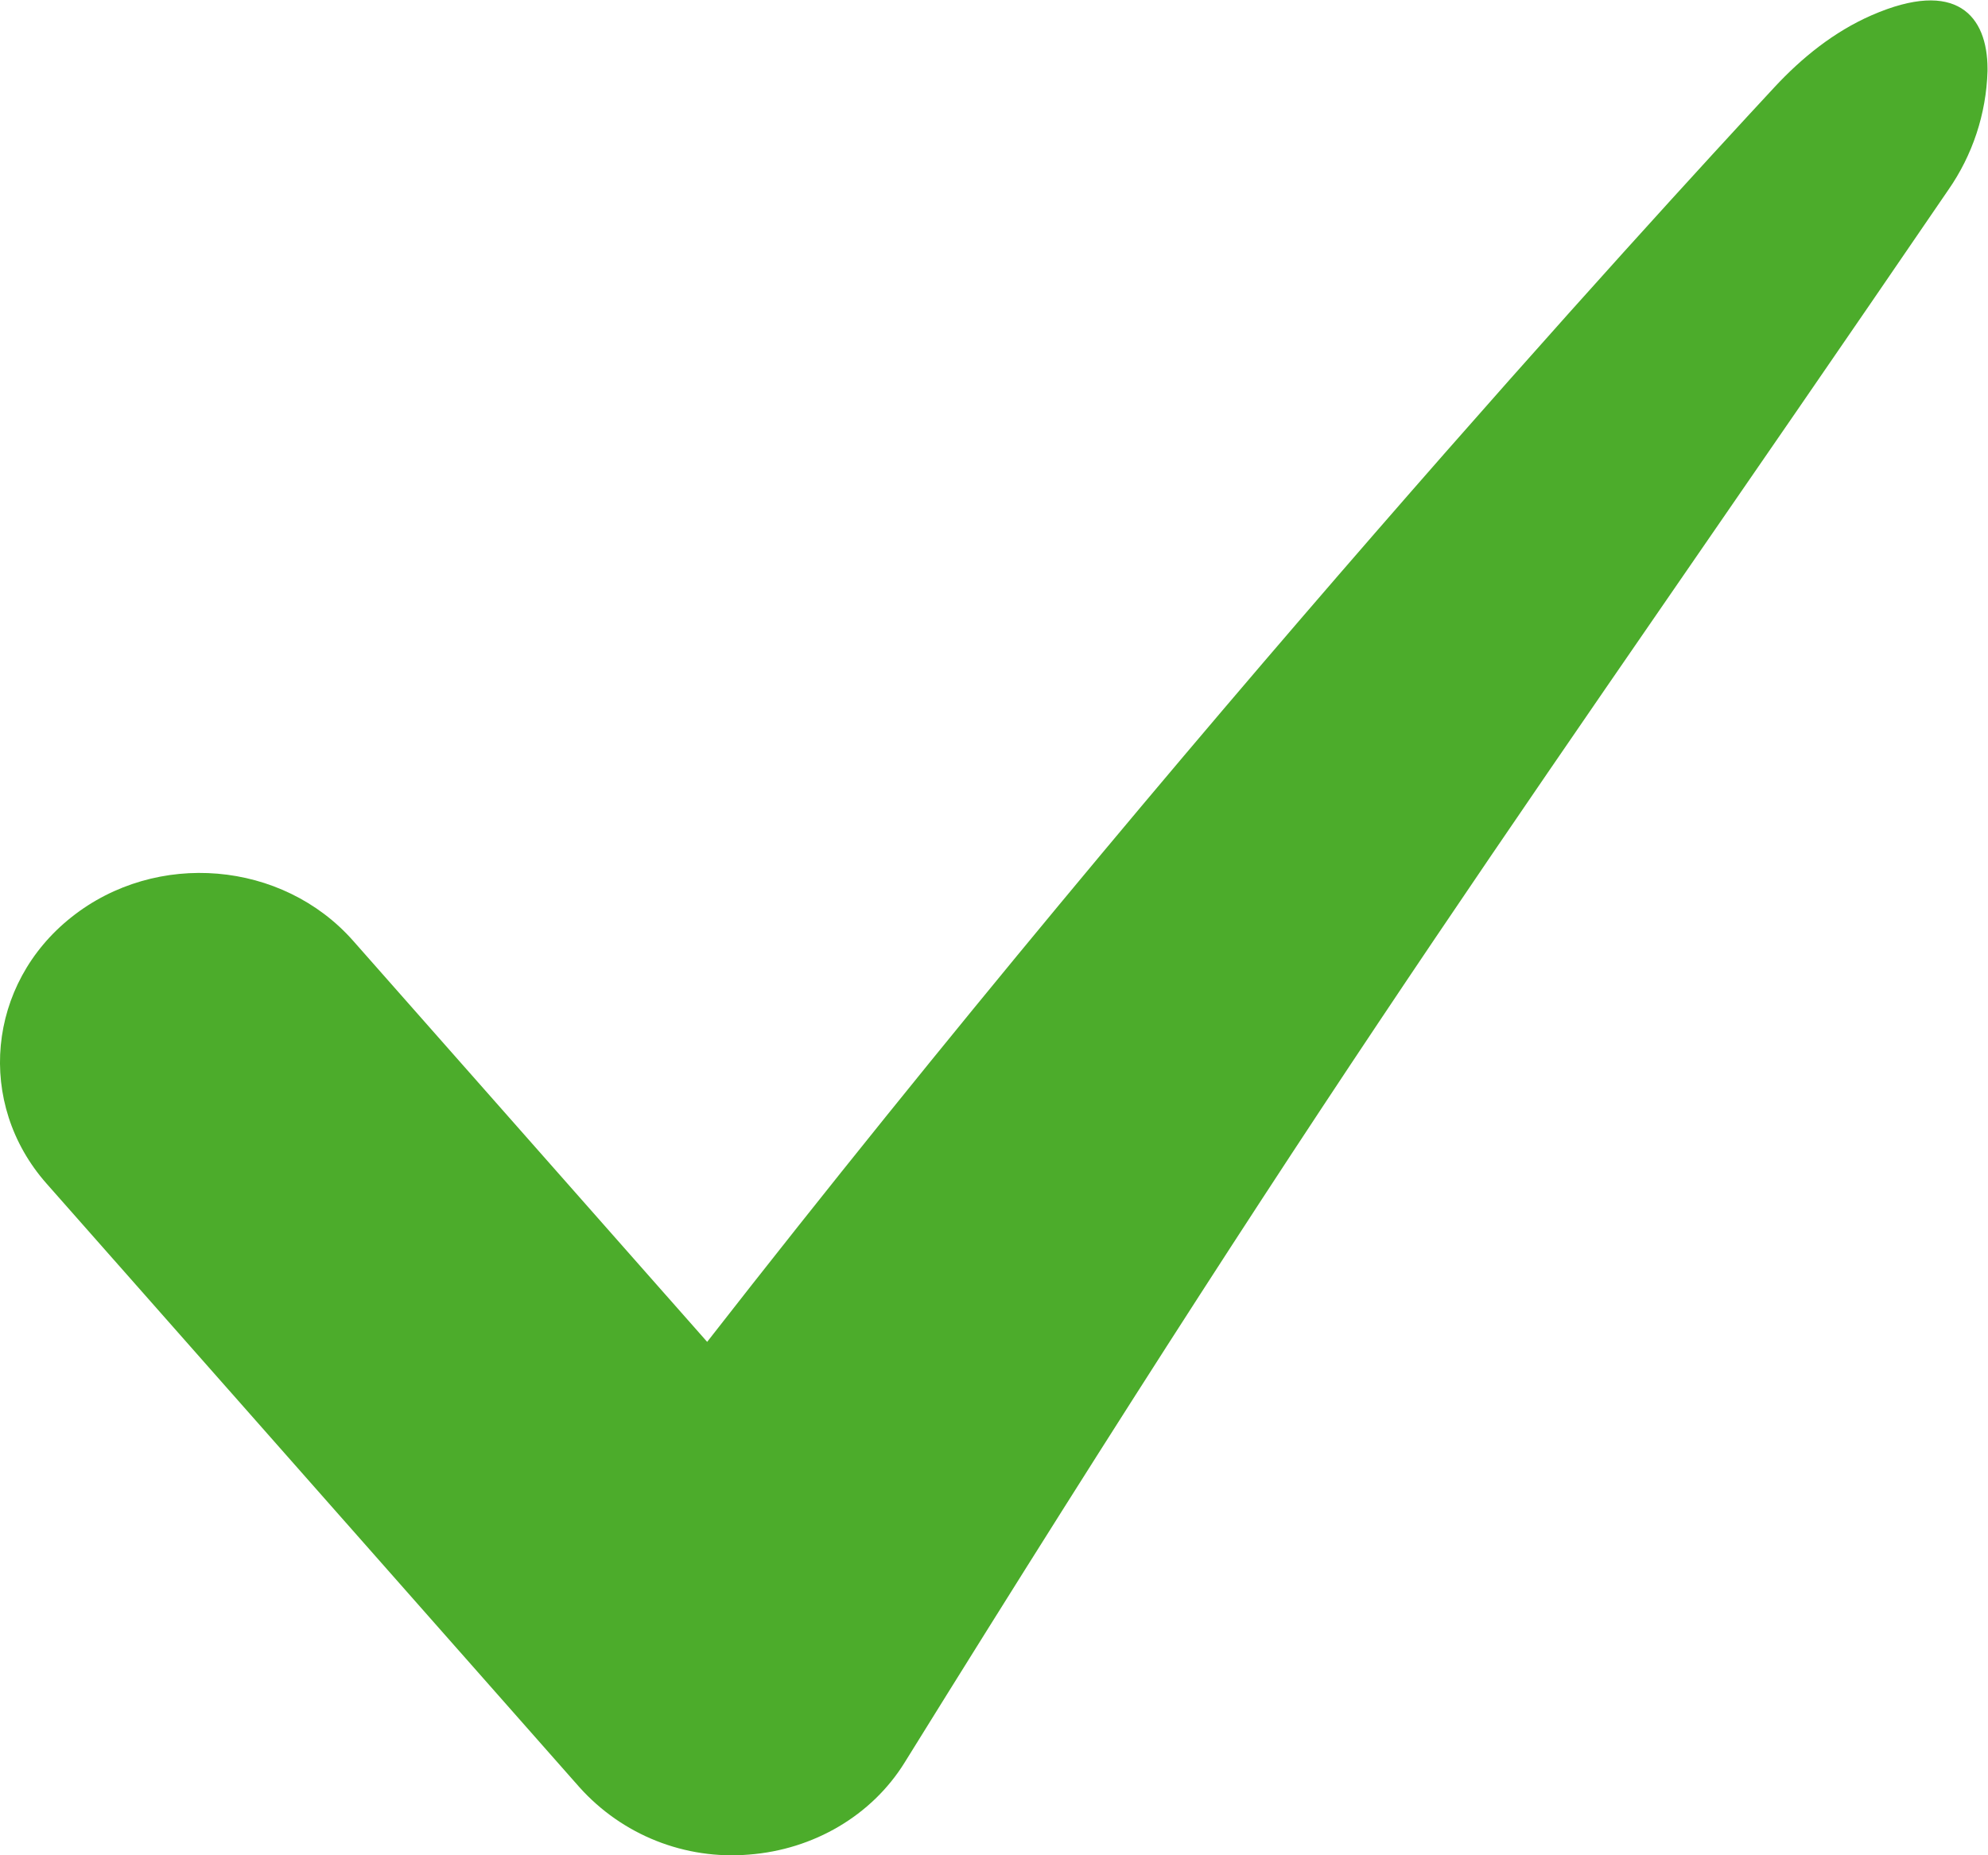 <svg viewBox="0 0 40 37.333" xmlns="http://www.w3.org/2000/svg"><defs><clipPath id="a"><path d="M30 26.972v-.008-.032a3.305 3.305 0 00-.595-1.797C22.878 15.578 20.54 12.5 13.655 1.4 13.16.6 12.28.084 11.304.01a3.087 3.087 0 00-2.557 1.016L.702 10.14c-1.068 1.21-.899 3.013.38 4.024 1.278 1.012 3.18.851 4.249-.36l5.343-6.054c7.258 9.306 14.256 16.944 16.109 18.939.415.447.9.839 1.467 1.087 1.283.56 1.748-.011 1.75-.803z" clip-rule="evenodd"/></clipPath><clipPath id="b"><path d="M-1594-735H326V926h-1920z"/></clipPath><clipPath id="c"><path d="M-5-5h40v38H-5z"/></clipPath><clipPath id="d"><path d="M0 0h30v28H0z"/></clipPath></defs><g clip-path="url(#a)" transform="matrix(1.333 0 0 -1.333 0 37.333)"><g clip-path="url(#b)"><g clip-path="url(#c)"><g clip-path="url(#d)"><path d="M-10 38h50v-48h-50z" fill="#4cac2b"/></g></g></g></g></svg>